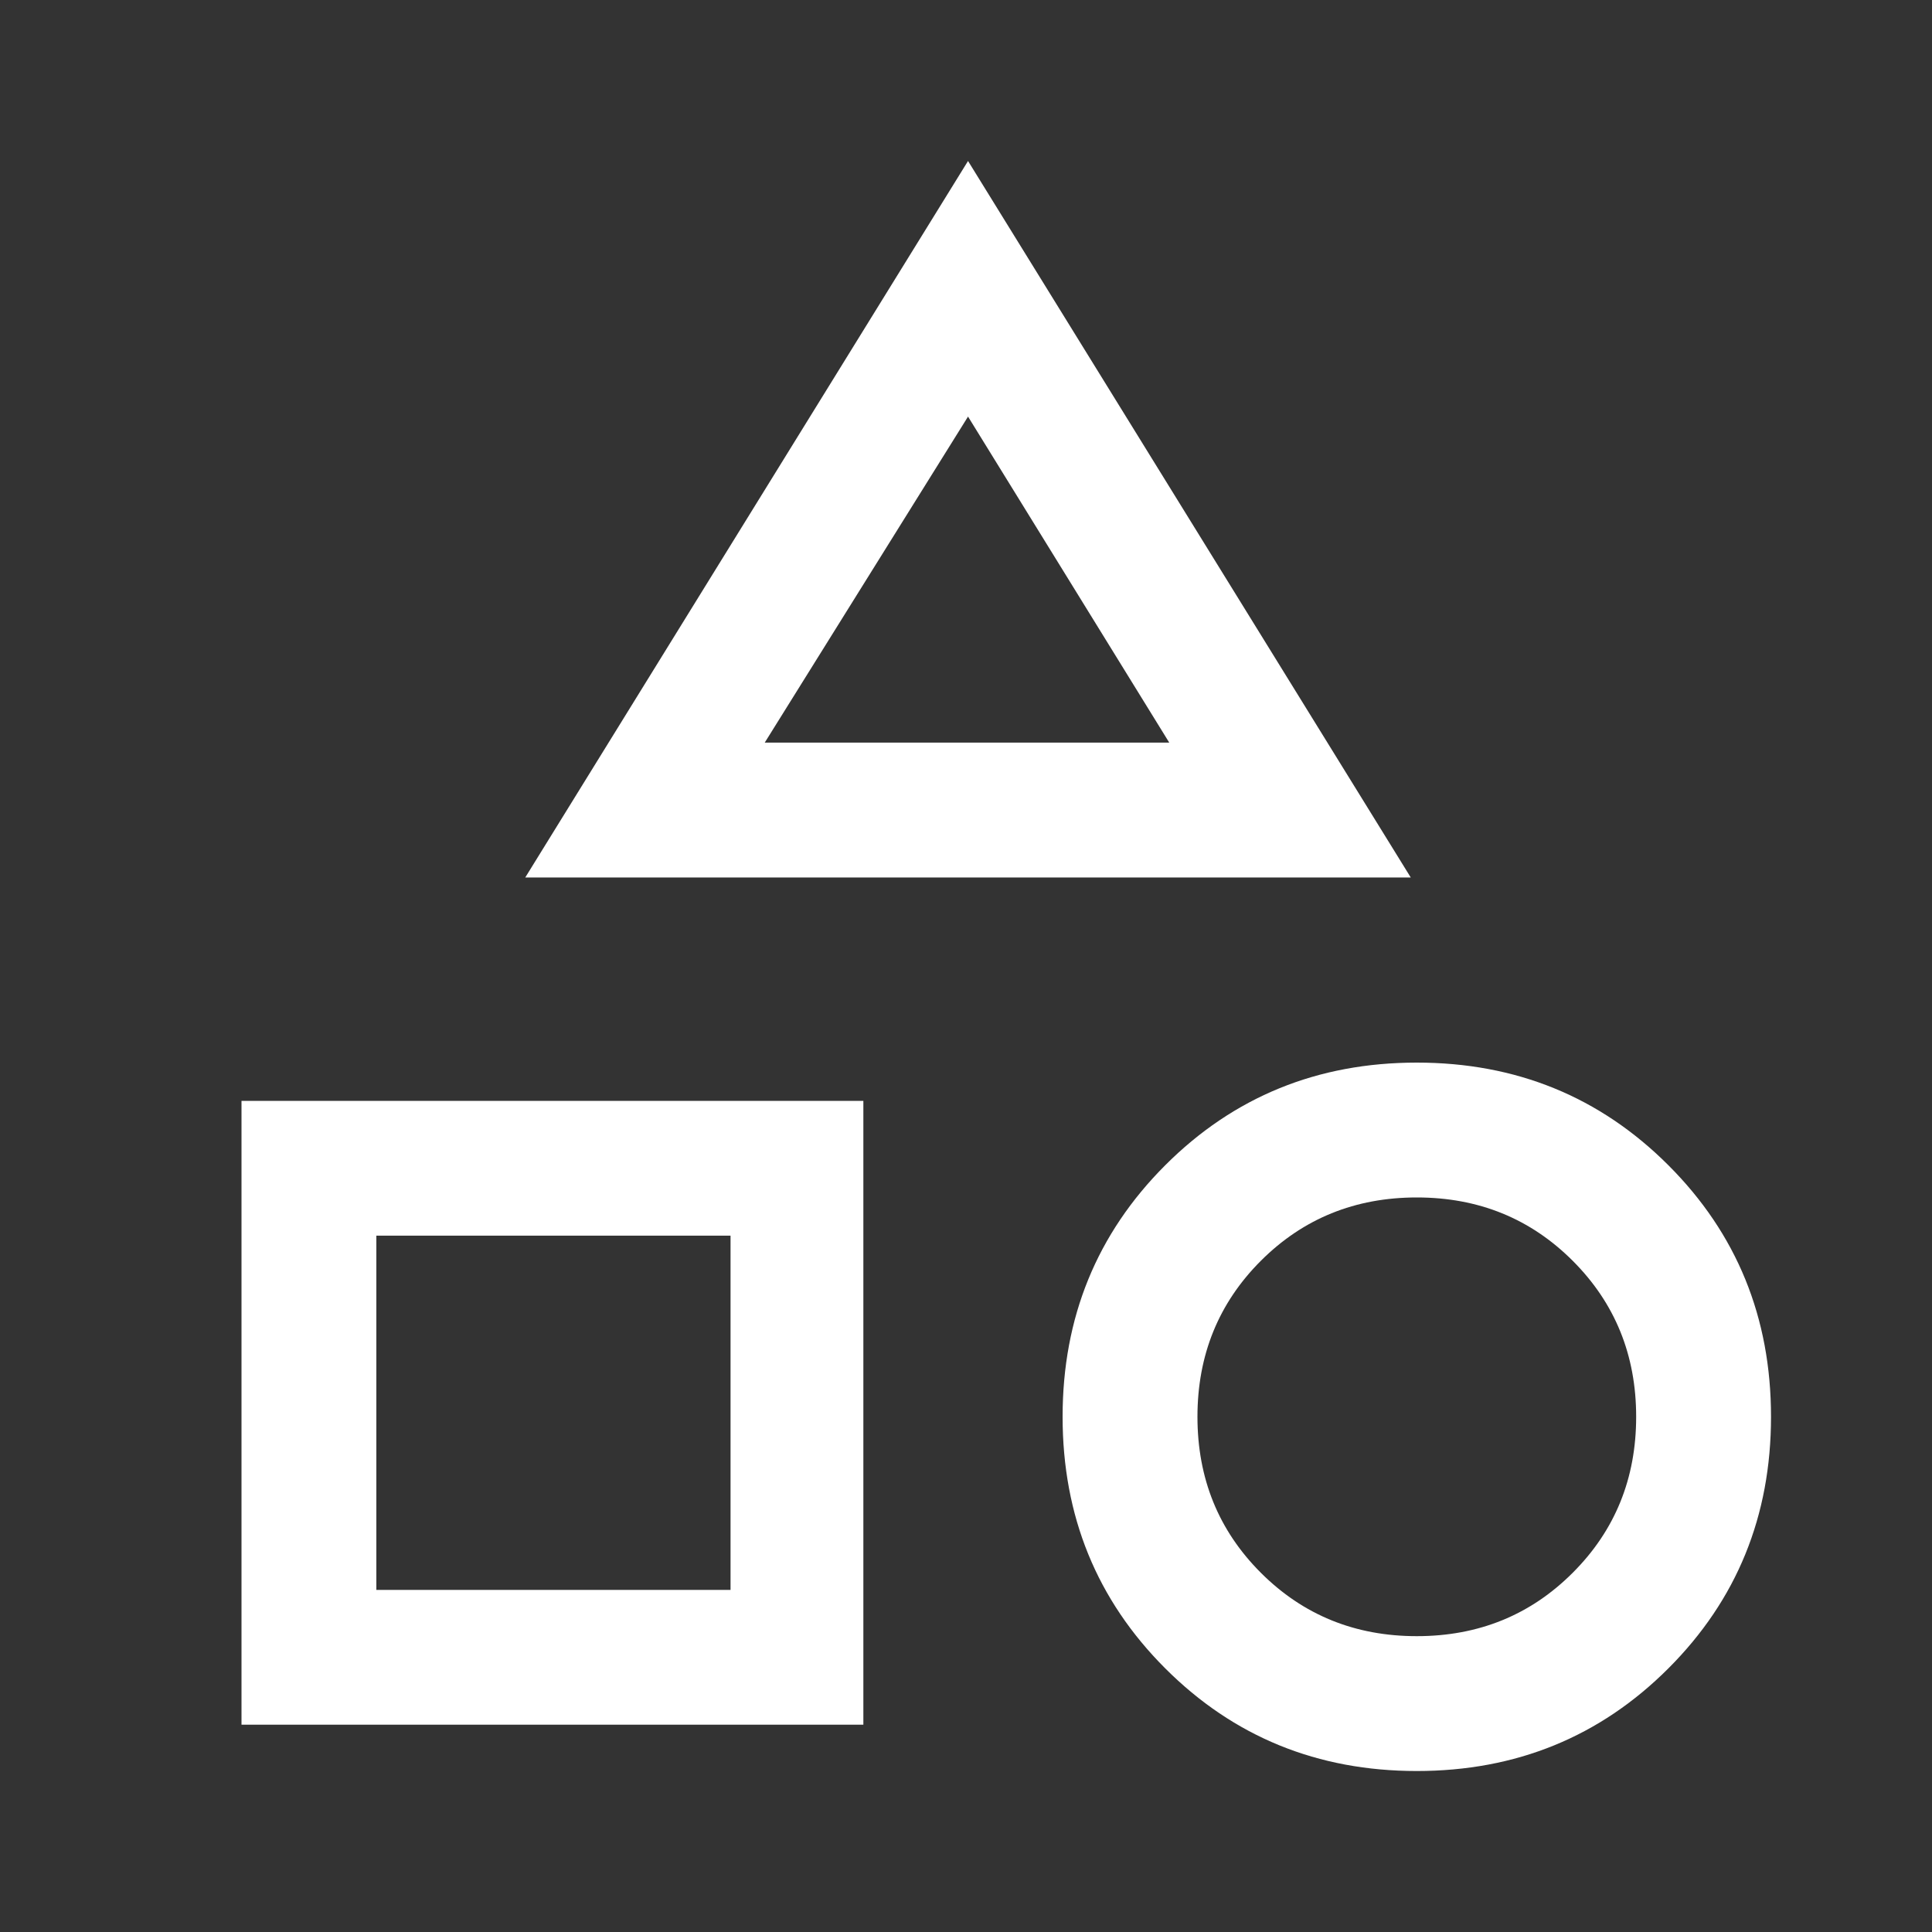 <svg xmlns="http://www.w3.org/2000/svg" height="40" width="40"><rect width="100%" height="100%" fill="#333333" stroke="none"/><path fill="#FFFFFF" d="m10.875 18.167 9.167-14.834 9.166 14.834Zm18.458 18.5q-3.083 0-5.208-2.125T22 29.333q0-3.083 2.125-5.208T29.333 22q3.084 0 5.209 2.125 2.125 2.125 2.125 5.208 0 3.084-2.125 5.209-2.125 2.125-5.209 2.125ZM5 35.708V22.792h12.875v12.916Zm24.333-1.833q1.917 0 3.229-1.313 1.313-1.312 1.313-3.229 0-1.916-1.313-3.229-1.312-1.312-3.229-1.312-1.916 0-3.229 1.312-1.312 1.313-1.312 3.229 0 1.917 1.312 3.229 1.313 1.313 3.229 1.313Zm-21.541-.958h7.333v-7.334H7.792Zm8.041-17.542h8.375l-4.166-6.75Zm4.209 0Zm-4.917 10.208Zm14.208 3.75Z"/></svg>